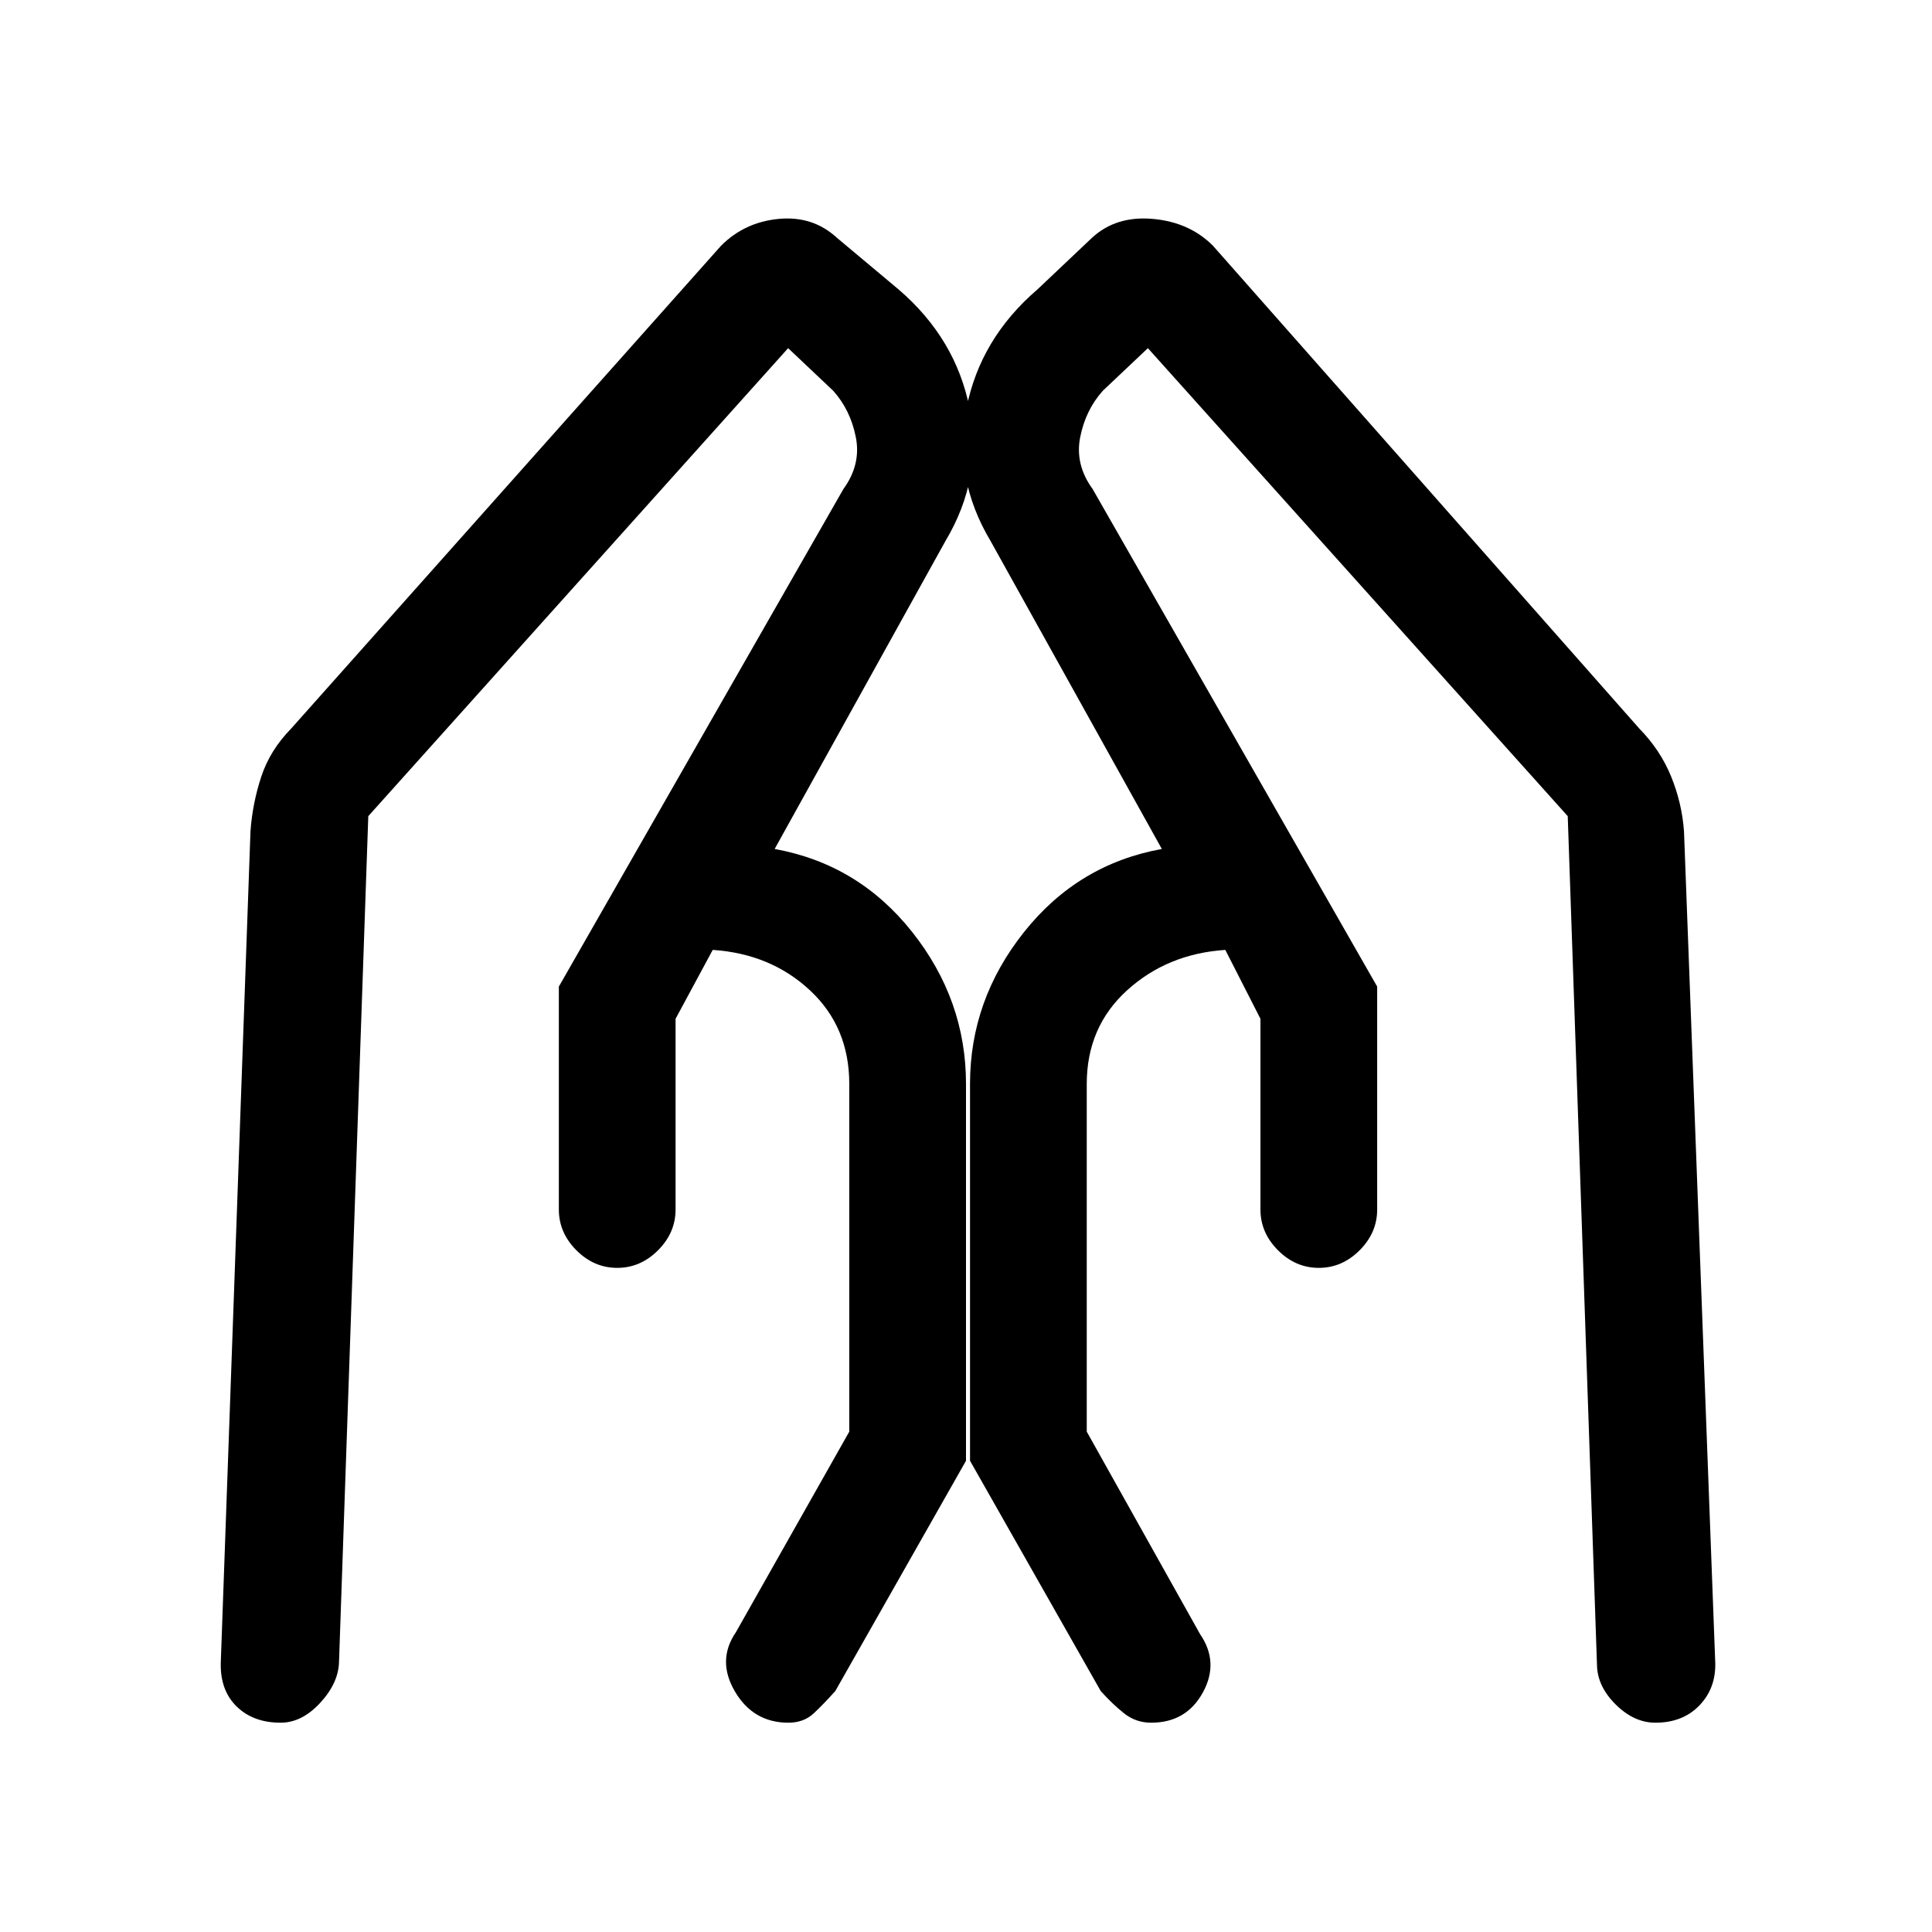 <svg xmlns="http://www.w3.org/2000/svg" height="20" viewBox="0 -960 960 960" width="20"><path d="M684.31-469.77V-359q0 11.54-8.73 20.27T655.31-330q-11.54 0-20.27-8.73T626.31-359v-94.77L608.85-488Q580-486.08 560-467.88q-20 18.19-20 46.5v172.76L596.31-148q9.61 14 1.38 29T572-104q-7.62 0-13.5-4.69t-11.58-11.08L482-234.15v-187.23q0-41.77 26.85-75.5 26.84-33.74 68.46-41.27l-85-152.85q-18.93-31.62-12.08-66.19 6.85-34.58 35.23-58.96l27.23-25.77q11.93-10.93 30.12-9.31 18.19 1.61 29.88 13.31l211.93 240q10.46 10.69 15.8 23.88 5.35 13.19 6.35 27.12l15.54 413.46q.23 12.54-8 21T822.54-104q-10.54 0-19.66-9-9.11-9-9.34-19.54L779-554.46 570.38-787 548-765.85q-8.62 9.62-11.27 23.16-2.65 13.54 6.19 25.69l141.39 247.23Zm-406.62 0L419.08-717q8.84-12.15 6.19-25.69-2.65-13.54-11.27-23.16L391.62-787 183-554.46l-14.54 420.15q-.23 10.54-9.34 20.43Q150-104 139.46-104q-13.54 0-21.77-7.96t-8-21.5l14.77-413.46q1-13.93 5.35-27.12 4.34-13.19 14.81-23.88l213.69-240q11.69-11.7 28.61-13.31 16.93-1.62 28.85 9.31l30.77 25.77q28.38 24.38 35.23 58.96 6.85 34.57-12.08 66.19l-84.77 152.85q41.62 7.53 68.35 41.27Q480-463.15 480-421.38v187.23l-64.92 114.38q-5.7 6.39-10.7 11.08-5 4.69-12.61 4.69-17.46 0-26.58-15.5-9.11-15.5.5-29.5L422-248.62v-172.76q0-28.31-19.5-46.5-19.5-18.2-48.35-20.12l-18.46 34.23V-359q0 11.54-8.73 20.27T306.69-330q-11.54 0-20.27-8.73T277.69-359v-110.77Z"/></svg>